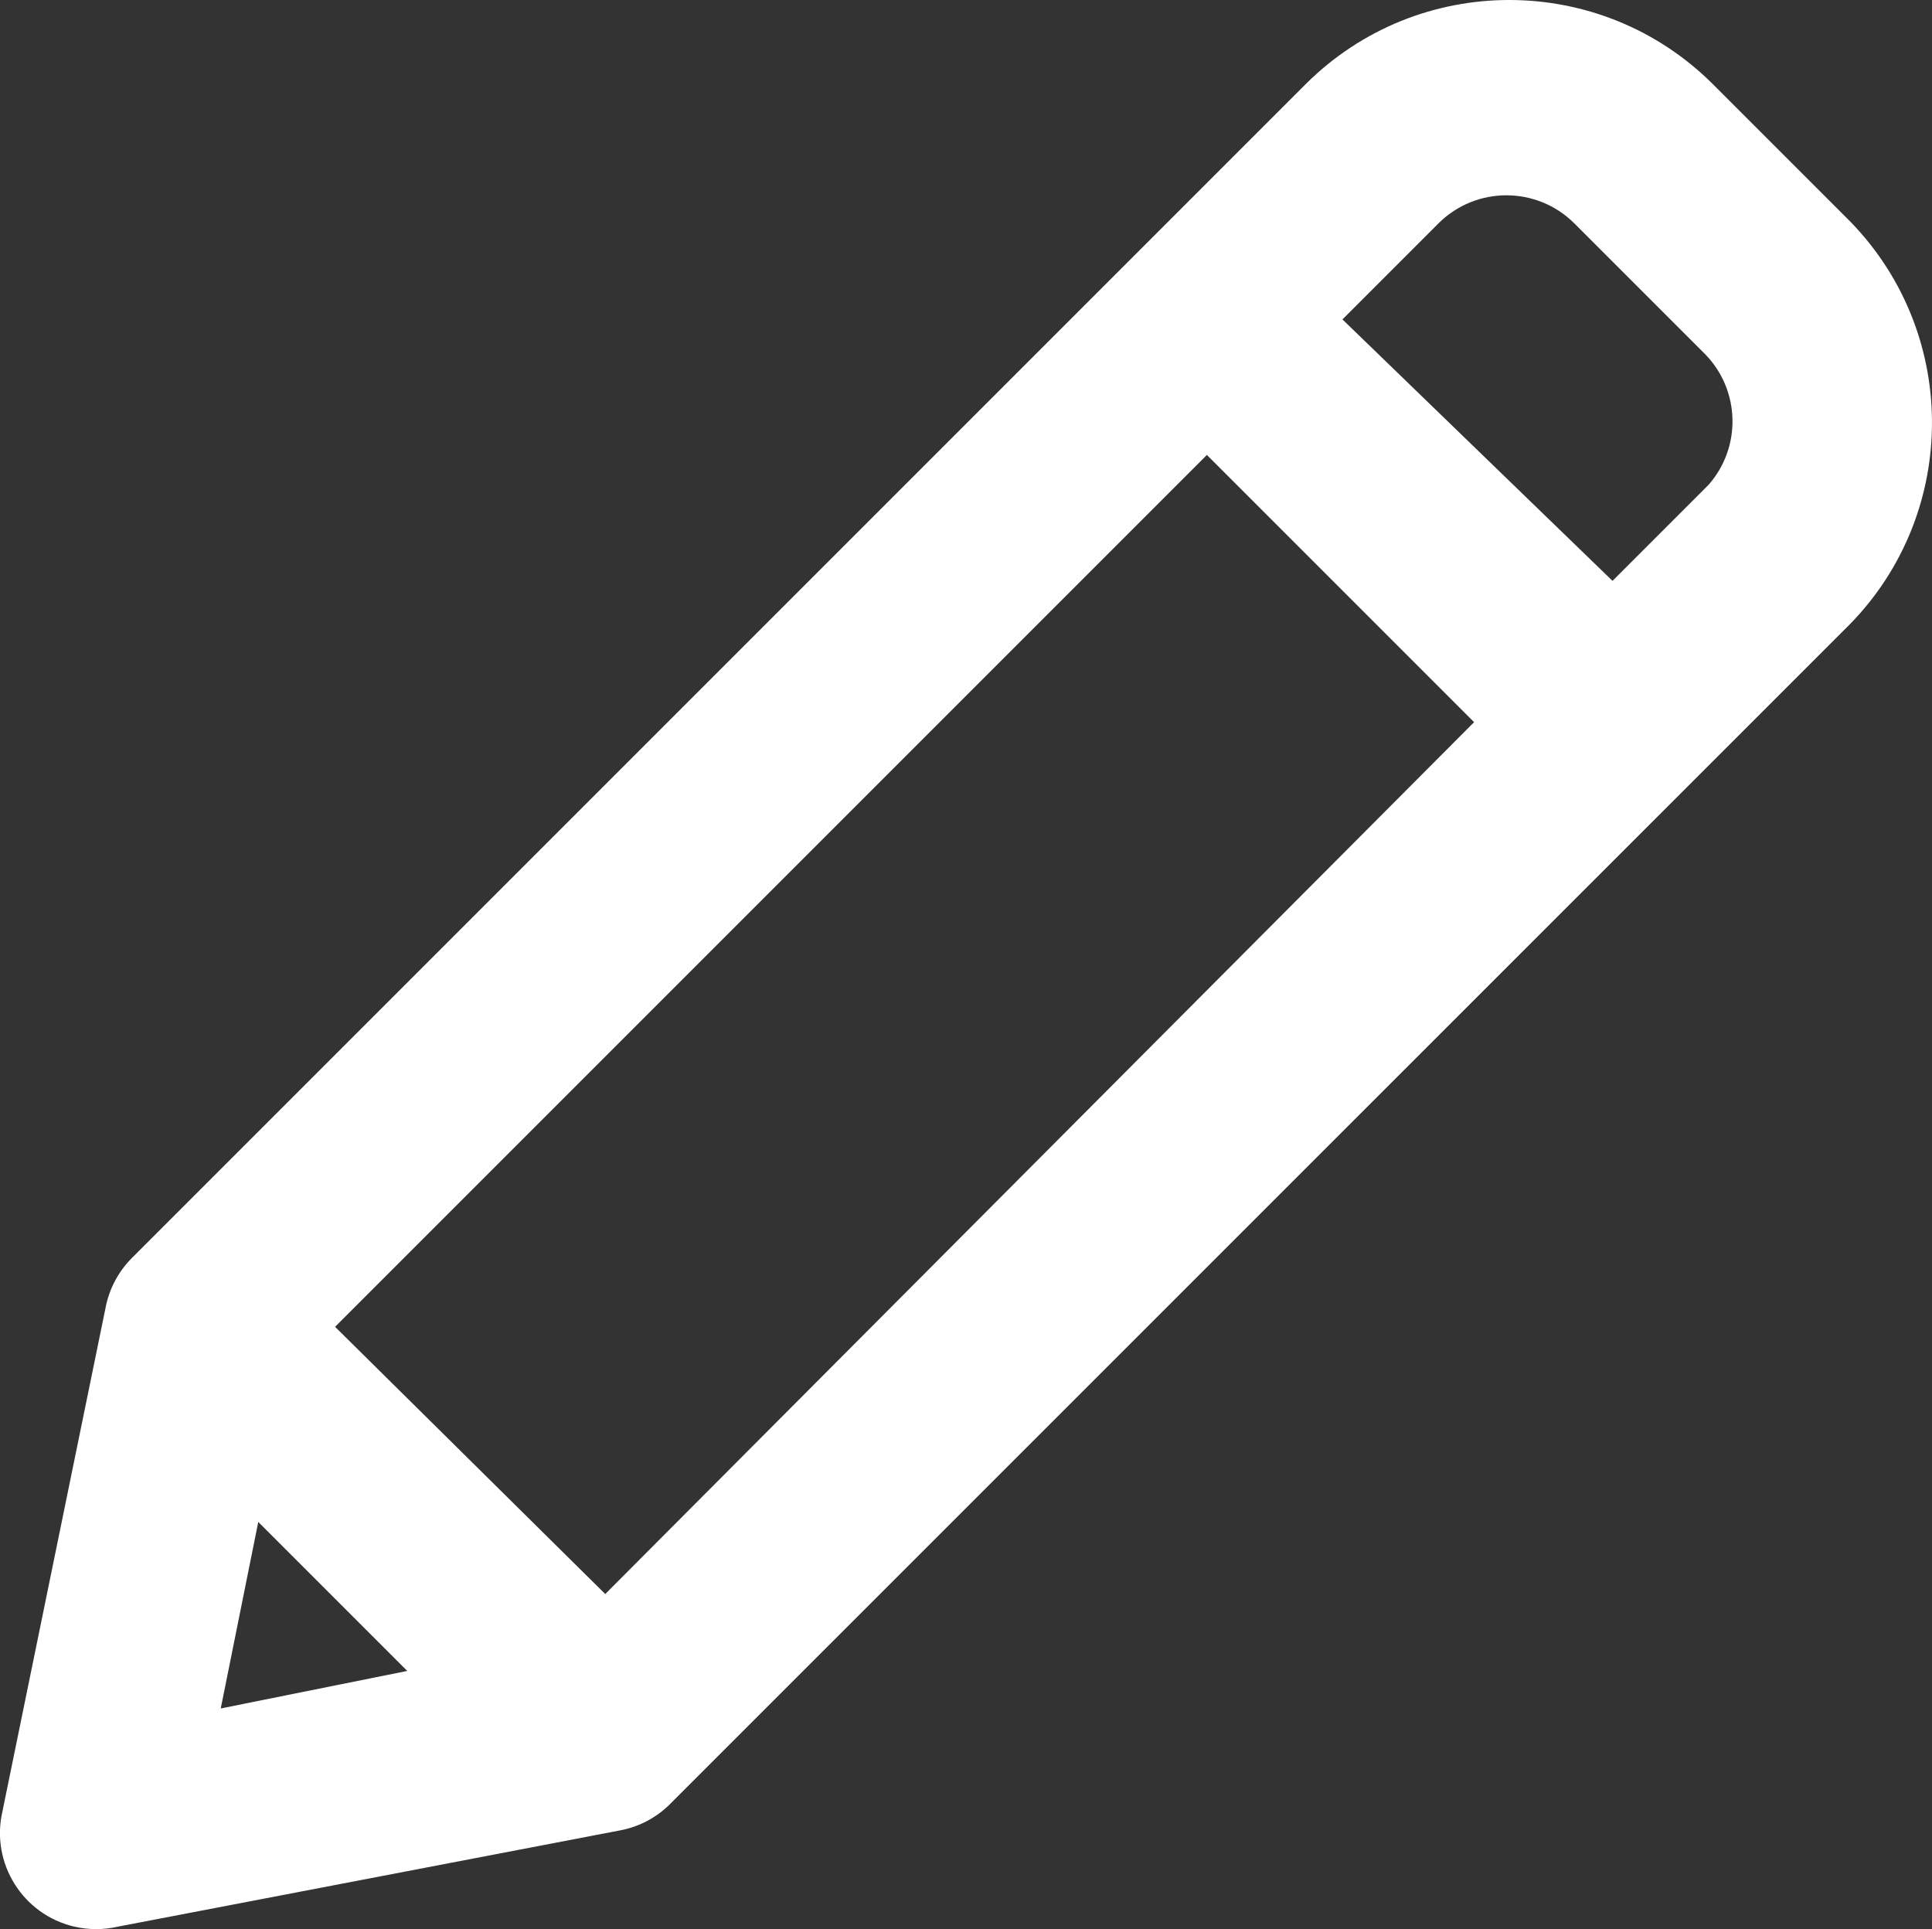 <?xml version="1.0" encoding="utf-8"?>
<!-- Generator: Adobe Illustrator 23.1.0, SVG Export Plug-In . SVG Version: 6.00 Build 0)  -->
<svg version="1.1" id="Calque_1" xmlns="http://www.w3.org/2000/svg" xmlns:xlink="http://www.w3.org/1999/xlink" x="0px" y="0px"
	 viewBox="0 0 188.43 188.14" style="enable-background:new 0 0 188.43 188.14;" xml:space="preserve">
<rect x="0" y="0" width="188.43" height="188.14" fill="#333333" stroke="none"/>
<style type="text/css">
	.st0{fill:#FFFFFF;}
</style>
<title>School, education, study, learning, Edit, pencil, write</title>
<g>
	<path class="st0" d="M179.87,21.02L167.12,8.27c-10.96-11-28.77-11.03-39.77-0.07c-0.02,0.02-0.05,0.05-0.07,0.07L12.81,122.74l0,0
		c-1.31,1.34-2.19,3.03-2.53,4.88L0.24,176.65c-1.17,5.04,1.97,10.08,7.02,11.25c1.39,0.32,2.84,0.32,4.23,0l48.94-9.38
		c1.93-0.35,3.7-1.3,5.06-2.72L179.87,61.43c11.16-10.81,11.44-28.61,0.64-39.77C180.3,21.44,180.08,21.23,179.87,21.02z
		 M21.53,166.62l3.66-18.19l14.53,14.53L21.53,166.62z M59.03,155.46L32.68,129.4l85.03-85.03l26.06,26.06L59.03,155.46z
		 M166.65,47.27l-9.38,9.38l-26.34-25.5l9.38-9.38c3.66-3.63,9.56-3.63,13.22,0l12.84,12.84C169.73,38.12,169.85,43.62,166.65,47.27
		z"/>
</g>
</svg>
